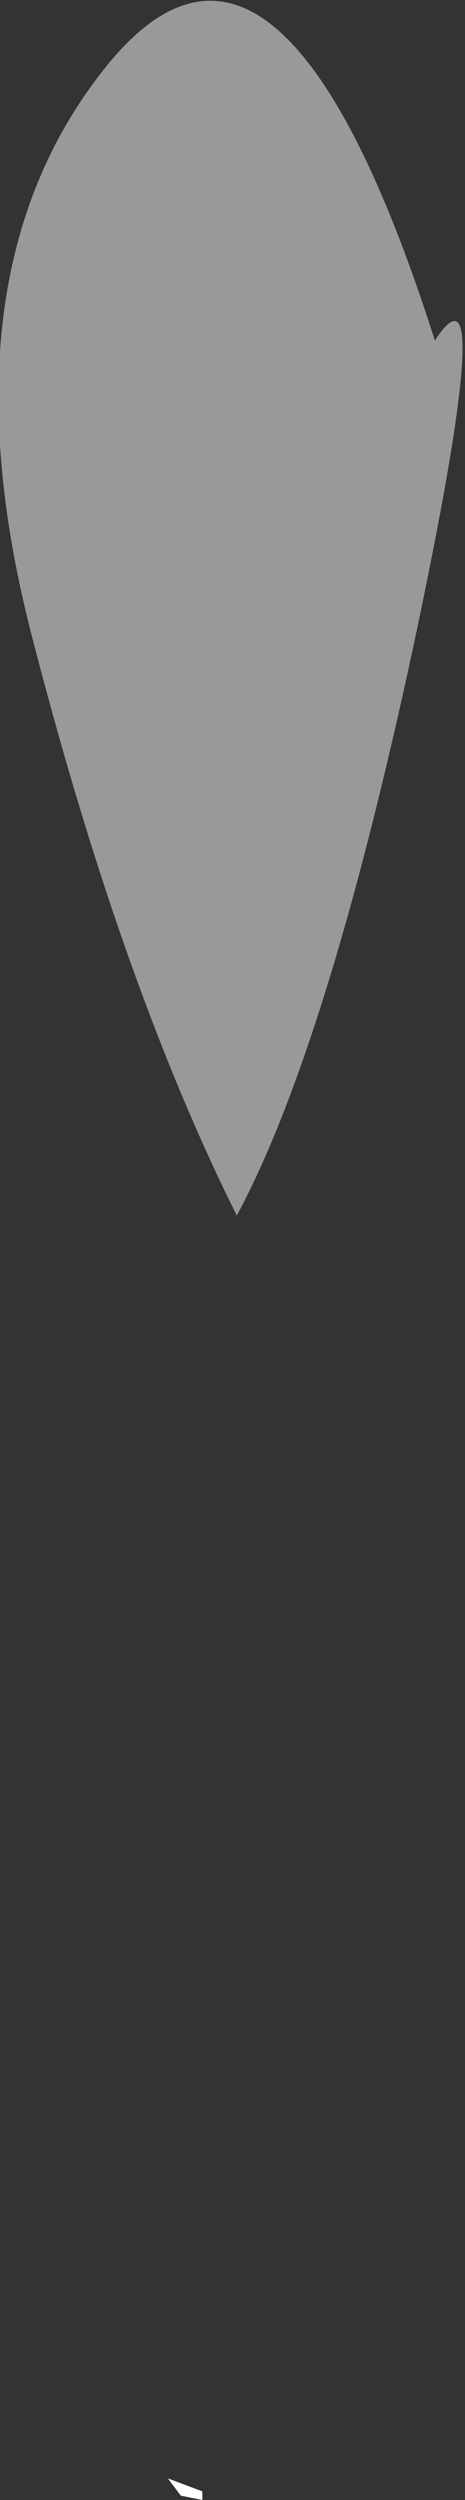 <?xml version="1.0" encoding="UTF-8" standalone="no"?>
<svg xmlns:ffdec="https://www.free-decompiler.com/flash" xmlns:xlink="http://www.w3.org/1999/xlink" ffdec:objectType="shape" height="29.0px" width="5.4px" xmlns="http://www.w3.org/2000/svg">
  <rect width="100%" height="100%" fill="#333333" stroke="none"/>
  <g transform="matrix(1.0, 0.0, 0.0, 1.0, 3.2, -0.65)">
    <path d="M1.85 4.6 Q2.6 3.45 1.6 8.15 0.6 12.8 -0.45 14.75 -1.8 12.05 -2.85 7.95 -3.9 3.8 -1.95 1.4 0.05 -1.05 1.85 4.6" fill="#ffffff" fill-opacity="0.498" fill-rule="evenodd" stroke="none"/>
    <path d="M-1.1 29.6 L-1.25 29.4 -0.85 29.55 -0.85 29.65 -1.1 29.6" fill="#ffffff" fill-rule="evenodd" stroke="none"/>
  </g>
</svg>
